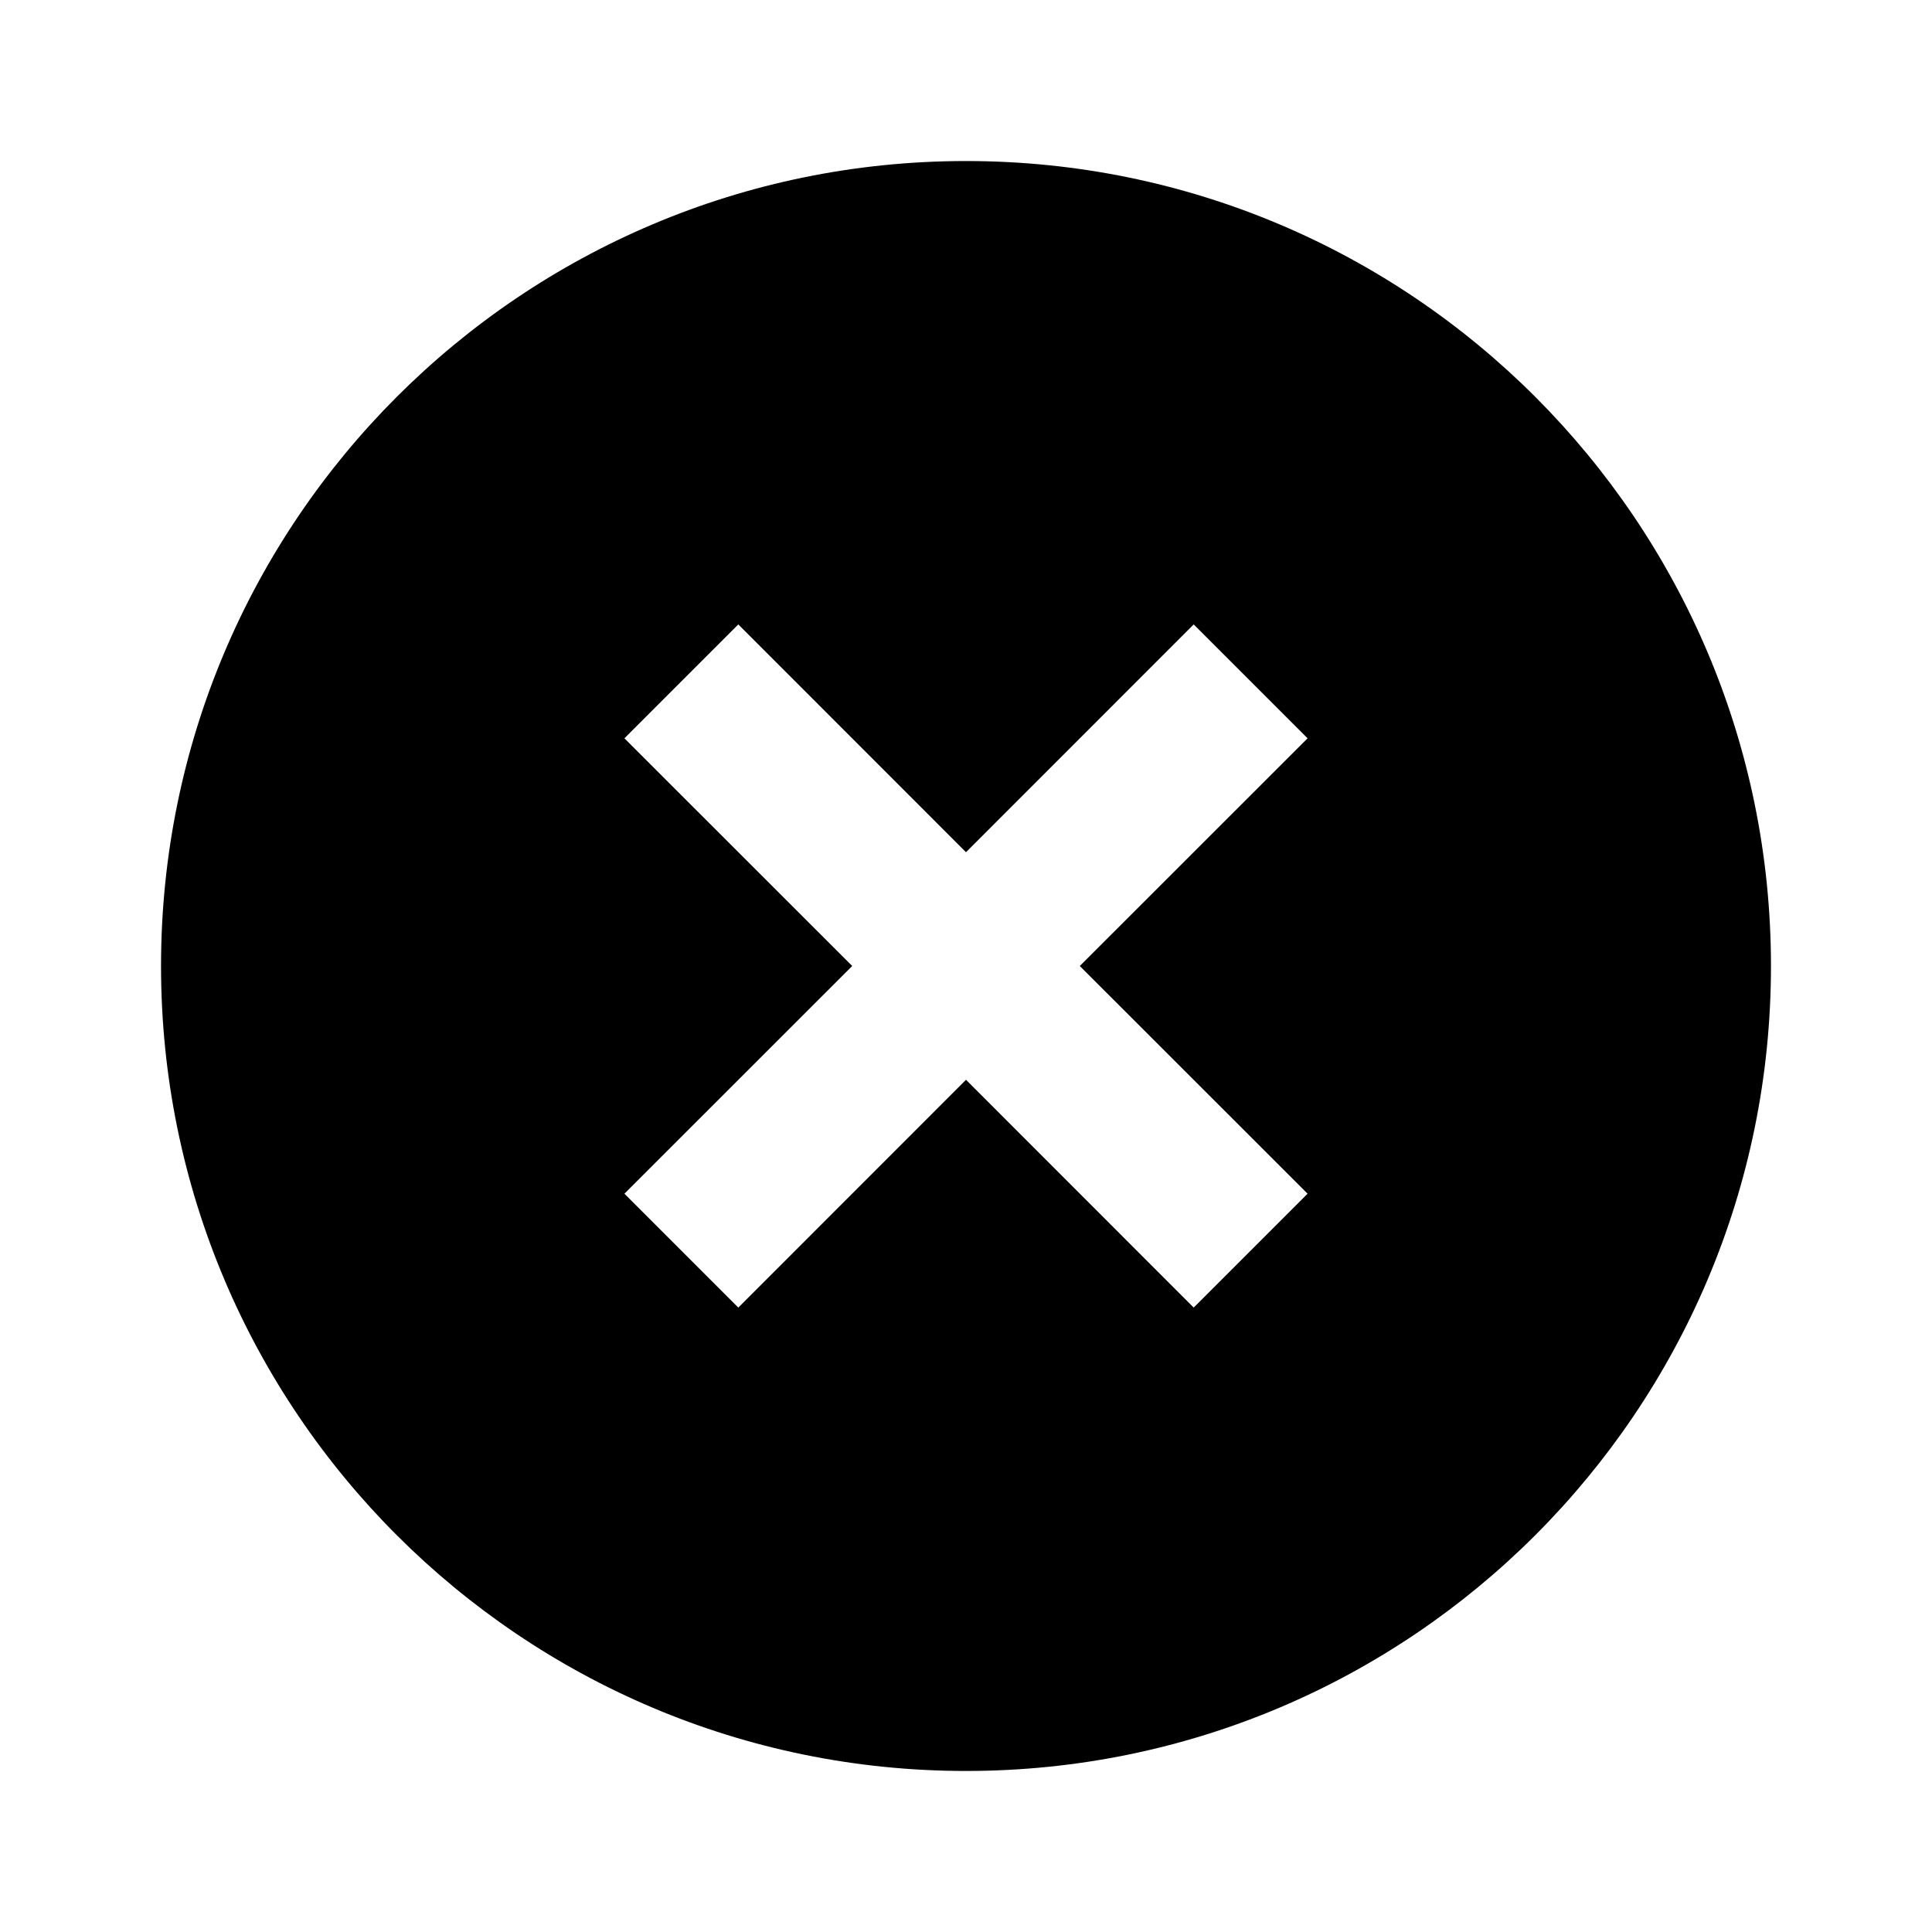 <!-- 所属路径: /Users/liyu/work/actionsky/dms-ui/dms-ui/packages/sqle/src/icon/AuditPlan.tsx -->
<svg viewBox="0 0 20 20" xmlns="http://www.w3.org/2000/svg">
  <g id="close-circle-fill">
    <path id="Vector"
      d="M10 18.333C5.398 18.333 1.667 14.603 1.667 10C1.667 5.398 5.398 1.667 10 1.667C14.603 1.667 18.333 5.398 18.333 10C18.333 14.603 14.603 18.333 10 18.333ZM10 8.822L7.643 6.464L6.464 7.643L8.822 10L6.464 12.357L7.643 13.536L10 11.178L12.357 13.536L13.536 12.357L11.178 10L13.536 7.643L12.357 6.464L10 8.822Z" />
  </g>
</svg>